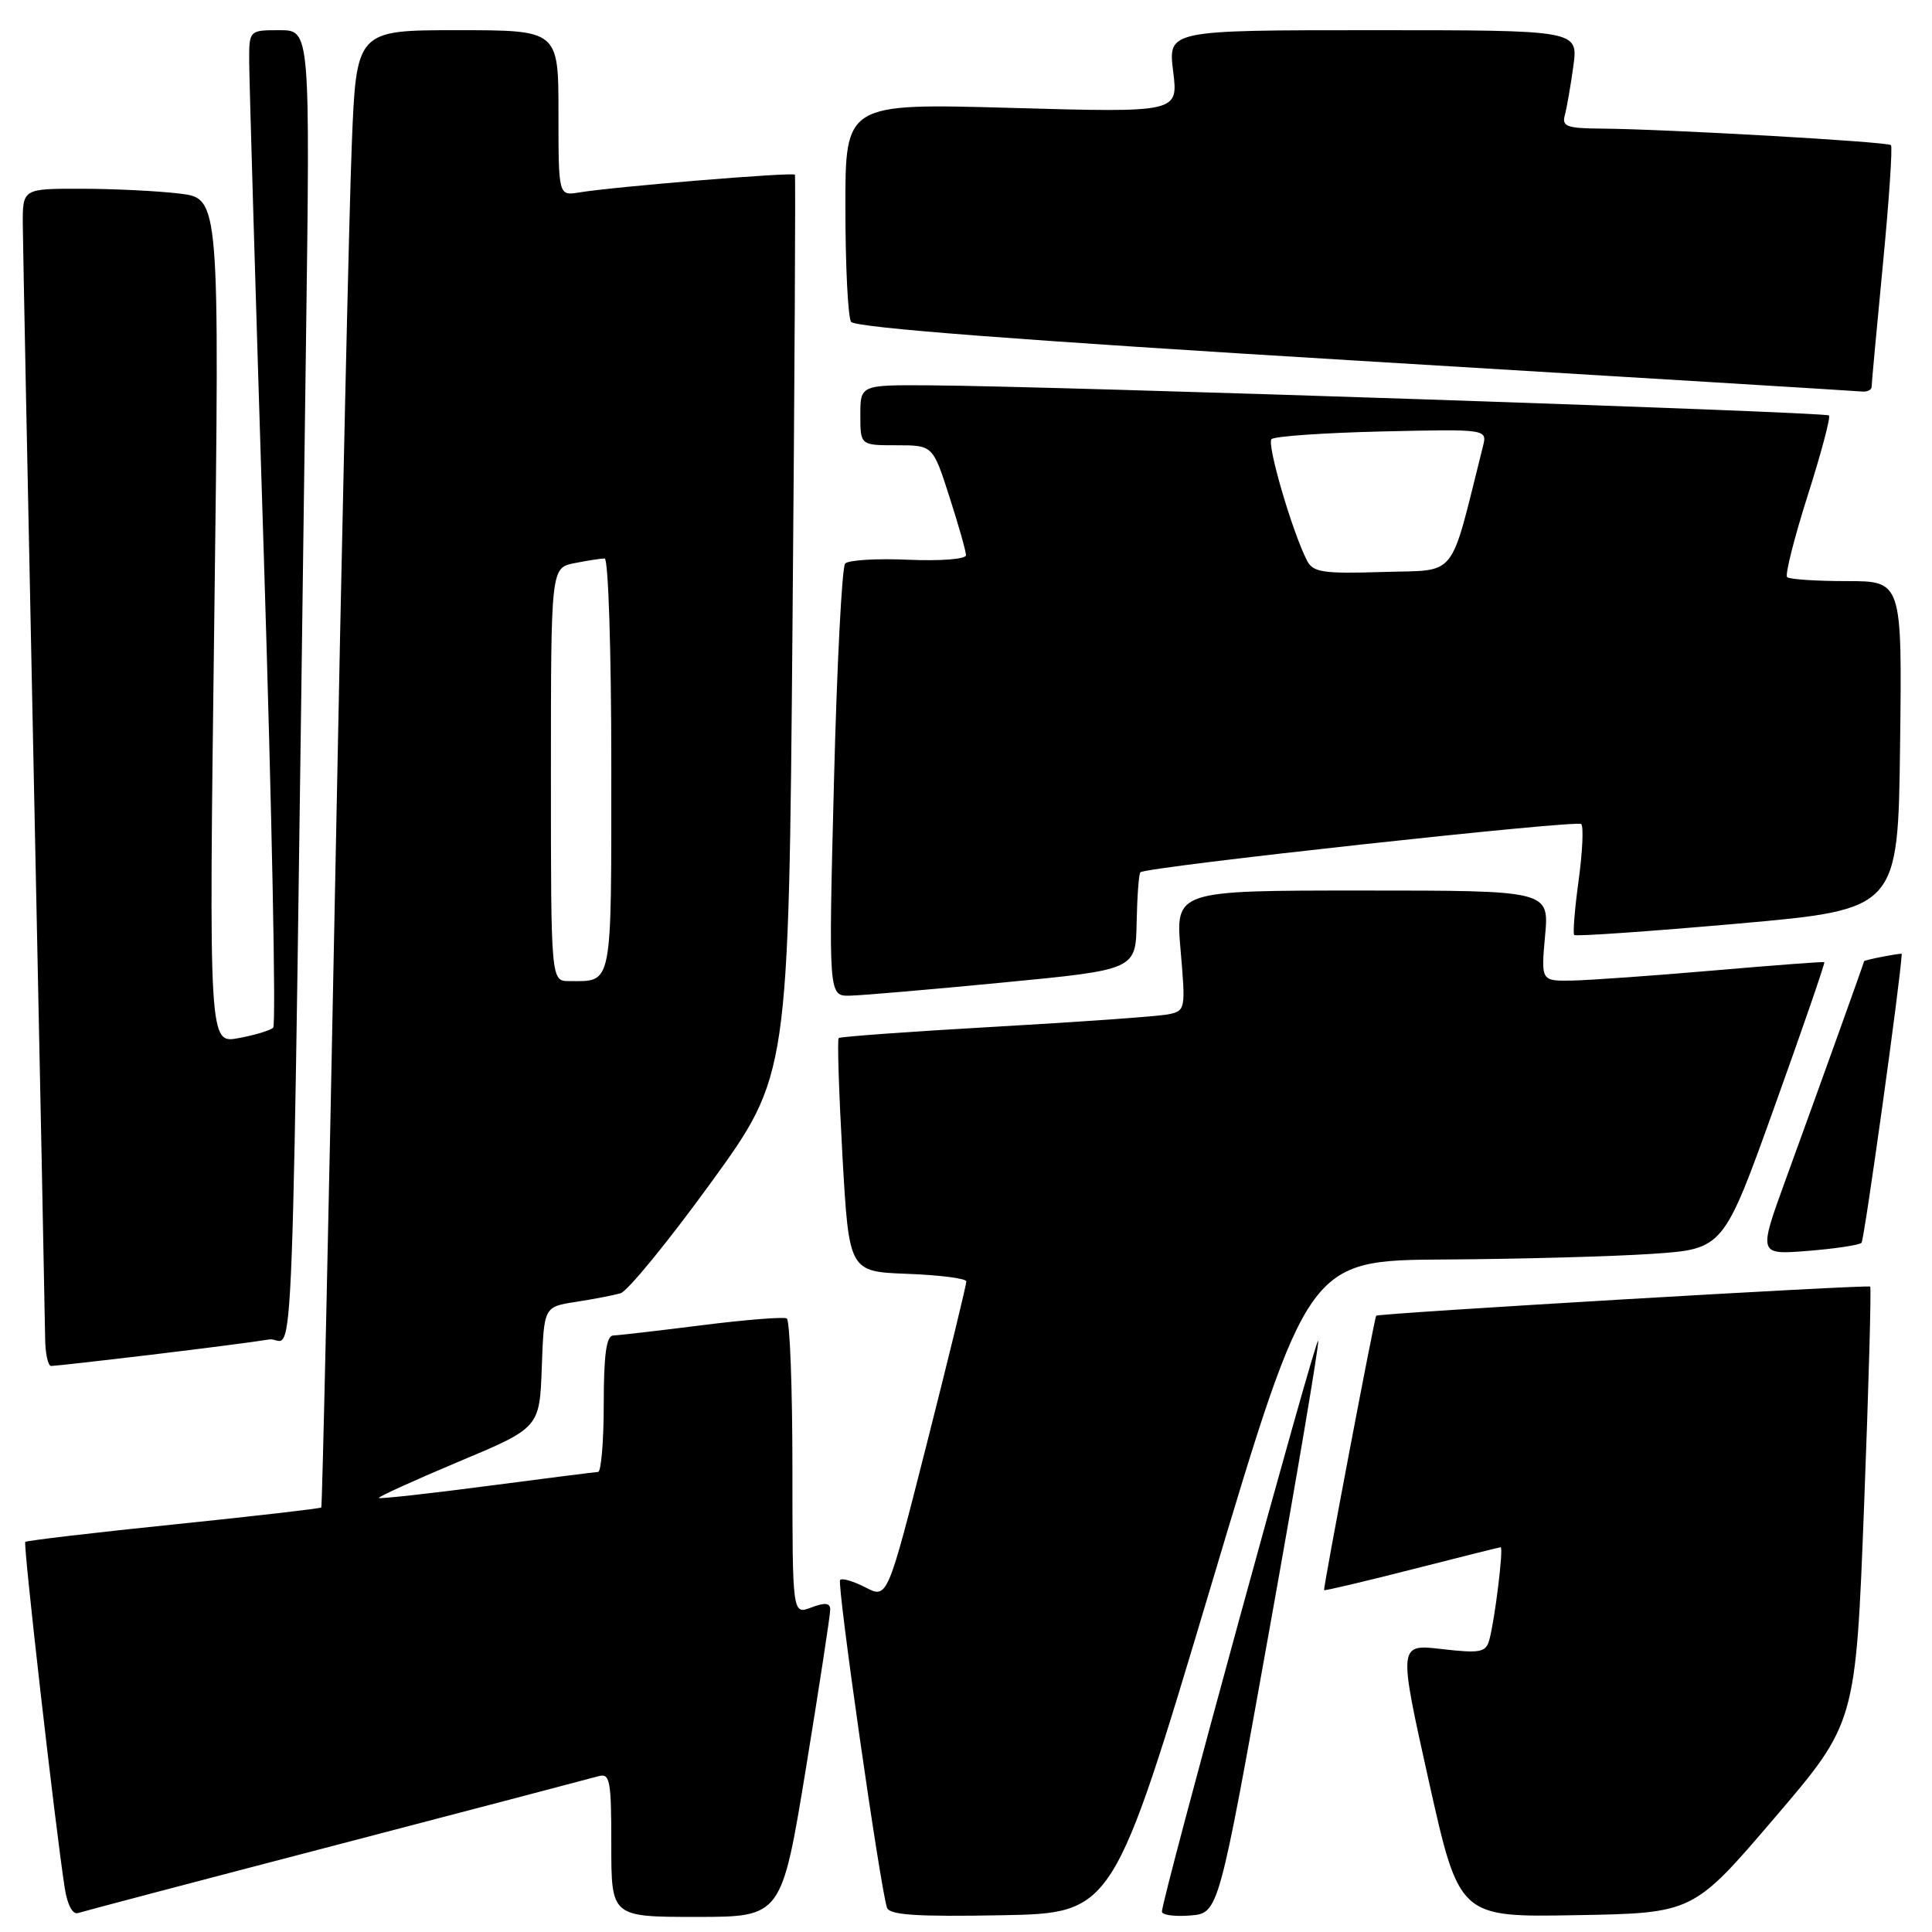 <?xml version="1.0" encoding="UTF-8" standalone="no"?>
<!DOCTYPE svg PUBLIC "-//W3C//DTD SVG 1.1//EN" "http://www.w3.org/Graphics/SVG/1.1/DTD/svg11.dtd" >
<svg xmlns="http://www.w3.org/2000/svg" xmlns:xlink="http://www.w3.org/1999/xlink" version="1.1" viewBox="0 0 256 256">
 <g >
 <path fill="currentColor"
d=" M 44.50 244.49 C 62.65 239.75 78.29 235.64 79.25 235.37 C 80.83 234.91 81.00 235.80 81.00 244.43 C 81.00 254.00 81.00 254.00 92.28 254.00 C 103.56 254.00 103.56 254.00 106.80 234.25 C 108.57 223.39 110.02 213.95 110.01 213.27 C 110.00 212.38 109.32 212.31 107.50 213.00 C 105.00 213.95 105.00 213.95 105.00 194.53 C 105.00 183.86 104.66 174.93 104.25 174.70 C 103.84 174.47 98.78 174.87 93.00 175.60 C 87.22 176.33 81.94 176.94 81.25 176.96 C 80.35 176.99 80.00 179.49 80.00 186.00 C 80.00 190.95 79.66 195.02 79.25 195.04 C 78.84 195.06 72.20 195.90 64.50 196.91 C 56.80 197.92 50.37 198.63 50.20 198.49 C 50.04 198.36 54.77 196.21 60.70 193.71 C 71.50 189.19 71.50 189.19 71.79 181.17 C 72.08 173.16 72.08 173.16 76.29 172.51 C 78.61 172.15 81.27 171.64 82.21 171.37 C 83.15 171.11 88.55 164.50 94.21 156.70 C 104.50 142.50 104.50 142.50 105.01 83.00 C 105.29 50.27 105.43 23.34 105.33 23.15 C 105.13 22.78 81.41 24.73 76.75 25.50 C 74.00 25.95 74.00 25.95 74.00 14.98 C 74.00 4.00 74.00 4.00 60.61 4.00 C 47.21 4.00 47.21 4.00 46.61 19.25 C 46.27 27.64 45.28 71.62 44.41 117.00 C 43.53 162.38 42.70 199.61 42.57 199.75 C 42.43 199.89 33.63 200.91 23.00 202.00 C 12.37 203.09 3.53 204.14 3.35 204.31 C 3.05 204.61 7.33 242.14 8.58 250.19 C 8.92 252.38 9.63 253.72 10.33 253.49 C 10.97 253.28 26.35 249.22 44.50 244.49 Z  M 160.43 210.25 C 173.36 167.00 173.36 167.00 191.43 166.89 C 201.37 166.83 213.75 166.49 218.93 166.14 C 228.37 165.50 228.37 165.50 235.16 146.56 C 238.90 136.15 241.86 127.56 241.73 127.49 C 241.60 127.41 234.97 127.91 227.00 128.60 C 219.03 129.29 210.63 129.88 208.34 129.93 C 204.19 130.00 204.19 130.00 204.73 124.00 C 205.28 118.00 205.28 118.00 180.51 118.00 C 155.74 118.00 155.74 118.00 156.44 125.96 C 157.11 133.74 157.08 133.94 154.82 134.40 C 153.54 134.67 143.28 135.40 132.00 136.04 C 120.72 136.68 111.33 137.36 111.13 137.55 C 110.93 137.74 111.16 144.79 111.63 153.20 C 112.50 168.50 112.50 168.50 120.25 168.79 C 124.51 168.95 128.02 169.40 128.04 169.79 C 128.07 170.18 125.72 179.80 122.84 191.17 C 117.59 211.84 117.59 211.84 114.70 210.35 C 113.11 209.53 111.59 209.07 111.32 209.35 C 110.86 209.81 116.61 249.99 117.53 252.78 C 117.86 253.75 121.44 253.99 132.73 253.78 C 147.50 253.50 147.50 253.50 160.43 210.25 Z  M 168.19 216.00 C 171.89 195.38 174.80 178.12 174.67 177.65 C 174.43 176.79 153.89 251.83 153.96 253.31 C 153.98 253.76 155.68 253.98 157.74 253.81 C 161.47 253.50 161.47 253.50 168.19 216.00 Z  M 235.12 240.90 C 245.89 228.31 245.89 228.31 247.00 199.54 C 247.61 183.72 247.97 170.64 247.81 170.48 C 247.51 170.19 182.65 174.01 182.35 174.34 C 182.13 174.58 175.31 210.47 175.45 210.70 C 175.51 210.81 180.72 209.58 187.03 207.97 C 193.34 206.36 198.65 205.03 198.84 205.02 C 199.26 205.00 198.06 214.77 197.33 217.34 C 196.87 218.95 196.11 219.09 191.05 218.51 C 185.28 217.84 185.28 217.84 189.31 235.94 C 193.35 254.05 193.35 254.05 208.85 253.77 C 224.35 253.50 224.35 253.50 235.12 240.90 Z  M 20.03 179.51 C 26.89 178.69 33.91 177.78 35.63 177.49 C 39.13 176.89 38.56 192.05 40.54 45.75 C 41.10 4.00 41.10 4.00 37.05 4.00 C 33.00 4.00 33.00 4.00 33.02 8.25 C 33.03 10.59 33.90 40.17 34.97 74.00 C 36.03 107.82 36.59 135.80 36.20 136.17 C 35.82 136.54 33.74 137.17 31.59 137.56 C 27.68 138.28 27.68 138.28 28.39 82.29 C 29.10 26.29 29.10 26.29 23.80 25.65 C 20.88 25.30 15.01 25.01 10.75 25.01 C 3.00 25.00 3.00 25.00 3.02 29.75 C 3.04 32.36 3.70 65.77 4.50 104.00 C 5.30 142.23 5.96 175.19 5.98 177.25 C 5.99 179.31 6.35 181.00 6.78 181.00 C 7.21 181.00 13.17 180.33 20.03 179.51 Z  M 246.66 164.68 C 247.03 164.31 251.84 129.81 251.99 126.39 C 252.00 126.33 250.88 126.49 249.50 126.76 C 248.12 127.02 247.00 127.29 247.00 127.37 C 247.00 127.53 241.32 143.36 236.58 156.39 C 232.99 166.27 232.99 166.27 239.55 165.75 C 243.16 165.46 246.36 164.98 246.66 164.68 Z  M 133.00 130.18 C 150.50 128.49 150.50 128.49 150.61 122.21 C 150.68 118.76 150.90 115.78 151.11 115.58 C 151.89 114.86 208.95 108.62 209.52 109.19 C 209.85 109.51 209.69 112.87 209.18 116.64 C 208.66 120.41 208.40 123.67 208.59 123.89 C 208.78 124.10 218.52 123.42 230.22 122.39 C 251.50 120.50 251.50 120.50 251.77 98.75 C 252.04 77.00 252.04 77.00 244.69 77.00 C 240.64 77.00 237.09 76.76 236.80 76.47 C 236.51 76.17 237.73 71.33 239.51 65.72 C 241.30 60.10 242.58 55.30 242.35 55.05 C 241.93 54.59 139.68 51.16 123.25 51.06 C 114.00 51.00 114.00 51.00 114.00 55.00 C 114.00 59.00 114.00 59.00 118.80 59.00 C 123.61 59.00 123.61 59.00 125.80 65.82 C 127.01 69.57 128.00 73.06 128.00 73.57 C 128.00 74.09 124.65 74.35 120.39 74.17 C 116.19 73.98 112.42 74.21 111.99 74.67 C 111.56 75.13 110.89 88.21 110.50 103.75 C 109.78 132.00 109.78 132.00 112.64 131.93 C 114.21 131.90 123.38 131.11 133.00 130.18 Z  M 248.00 51.25 C 248.00 50.84 248.67 43.56 249.49 35.07 C 250.31 26.58 250.79 19.45 250.56 19.23 C 250.11 18.78 220.88 17.11 212.18 17.04 C 207.61 17.01 206.93 16.75 207.35 15.25 C 207.61 14.29 208.12 11.36 208.48 8.75 C 209.12 4.00 209.12 4.00 181.95 4.00 C 154.77 4.00 154.77 4.00 155.45 9.46 C 156.13 14.92 156.13 14.92 134.07 14.30 C 112.00 13.68 112.00 13.68 112.02 27.59 C 112.02 35.24 112.36 42.01 112.77 42.64 C 113.26 43.41 135.18 45.09 179.50 47.77 C 215.80 49.96 246.06 51.81 246.75 51.88 C 247.44 51.94 248.00 51.66 248.00 51.25 Z  M 73.00 102.62 C 73.00 75.25 73.00 75.25 76.12 74.62 C 77.84 74.28 79.64 74.00 80.12 74.00 C 80.61 74.00 81.00 86.33 81.00 101.39 C 81.00 131.16 81.23 130.00 75.42 130.00 C 73.00 130.00 73.00 130.00 73.00 102.62 Z  M 173.19 74.29 C 171.24 70.51 167.83 58.84 168.48 58.19 C 168.85 57.81 175.44 57.35 183.12 57.17 C 197.08 56.85 197.08 56.85 196.49 59.17 C 191.99 77.10 193.29 75.47 183.24 75.79 C 175.31 76.04 173.99 75.84 173.19 74.29 Z "/>
</g>
</svg>